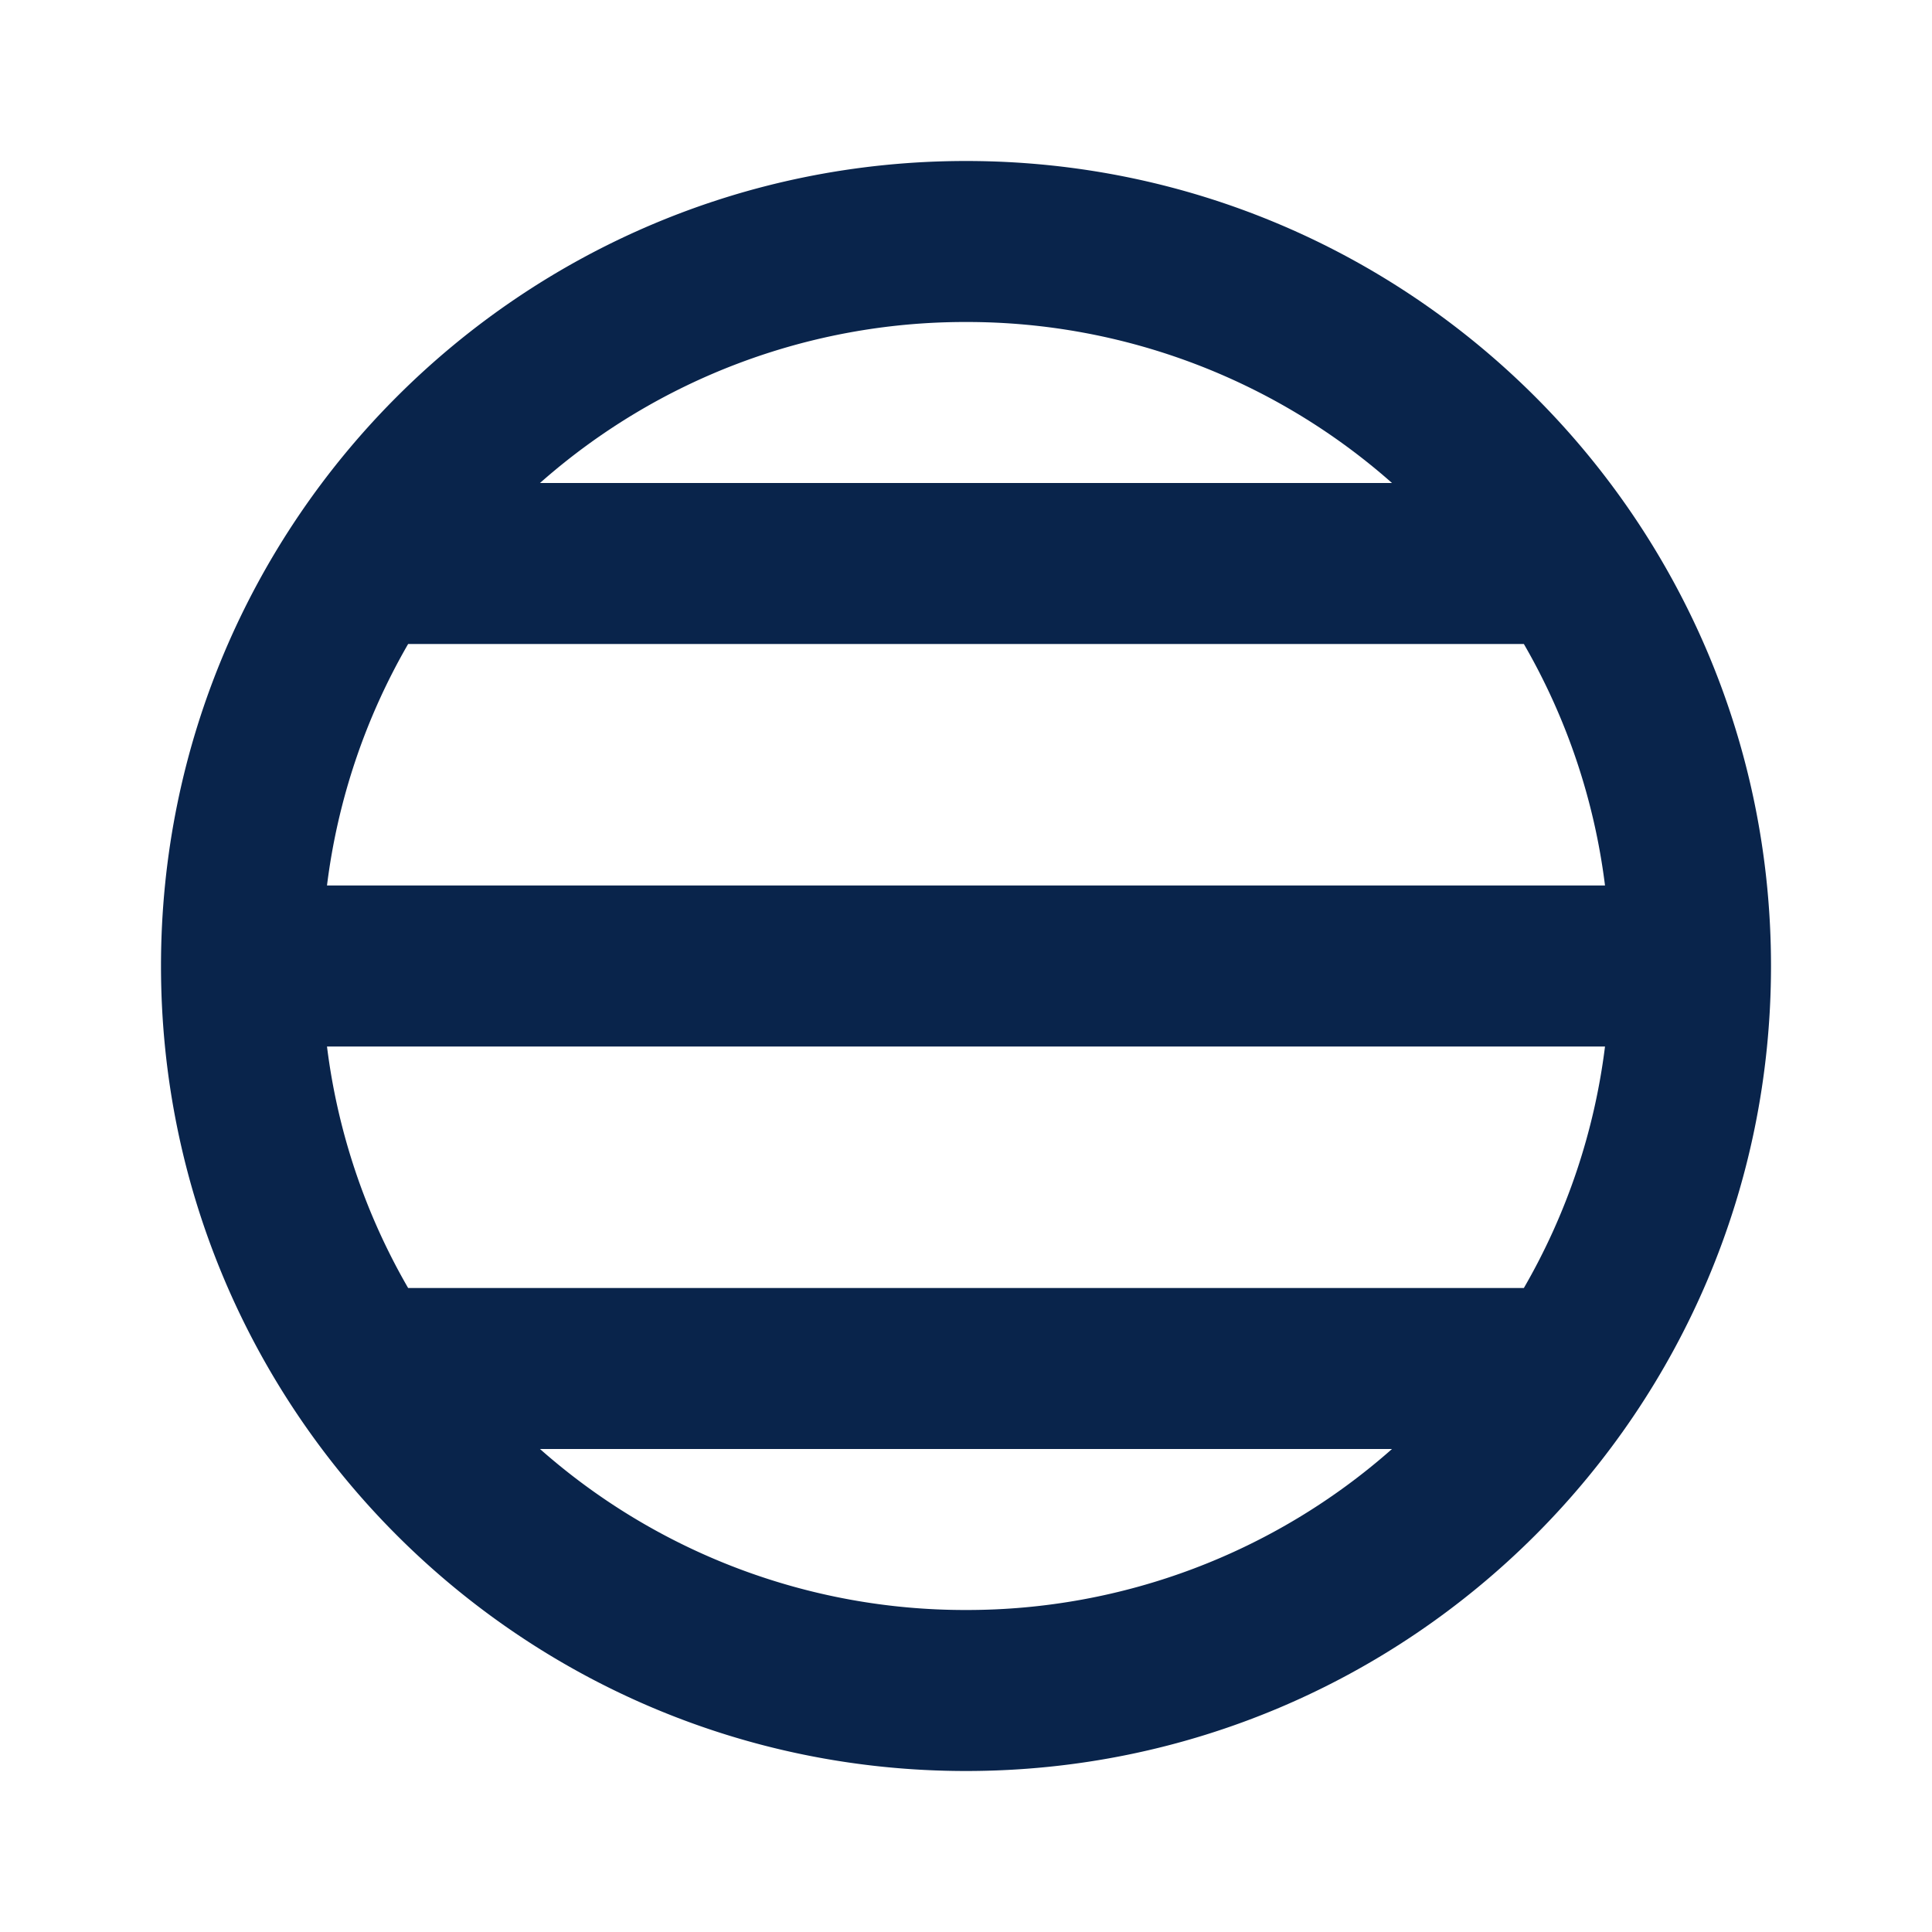 <svg xmlns="http://www.w3.org/2000/svg" width="24" height="24"><g fill="none" fill-rule="evenodd"><path d="M24 0v24H0V0h24ZM12.594 23.258l-.012.002-.071.035-.02.004-.014-.004-.071-.036c-.01-.003-.019 0-.024.006l-.004.01-.017.428.005.02.01.013.104.074.015.004.012-.004.104-.074.012-.016.004-.017-.017-.427c-.002-.01-.009-.017-.016-.018Zm.264-.113-.014.002-.184.093-.01.01-.003.011.018.43.005.012.008.008.201.092c.012.004.023 0 .029-.008l.004-.014-.034-.614c-.003-.012-.01-.02-.02-.022Zm-.715.002a.023.023 0 0 0-.027.006l-.006.014-.034.614c0 .012.007.02.017.024l.015-.002.201-.093.01-.008.003-.011.018-.43-.003-.012-.01-.01-.184-.092Z"/><path fill="#09244B" d="M2 12C2 6.477 6.477 2 12 2s10 4.477 10 10-4.477 10-10 10S2 17.523 2 12Zm2.062-1A7.948 7.948 0 0 1 5.07 8h13.86a7.947 7.947 0 0 1 1.008 3H4.062ZM12 4a7.97 7.97 0 0 1 5.292 2H6.708A7.97 7.97 0 0 1 12 4Zm5.292 14A7.97 7.97 0 0 1 12 20a7.97 7.97 0 0 1-5.292-2h10.584Zm1.638-2H5.07a7.948 7.948 0 0 1-1.008-3h15.876a7.947 7.947 0 0 1-1.008 3Z"/></g></svg>